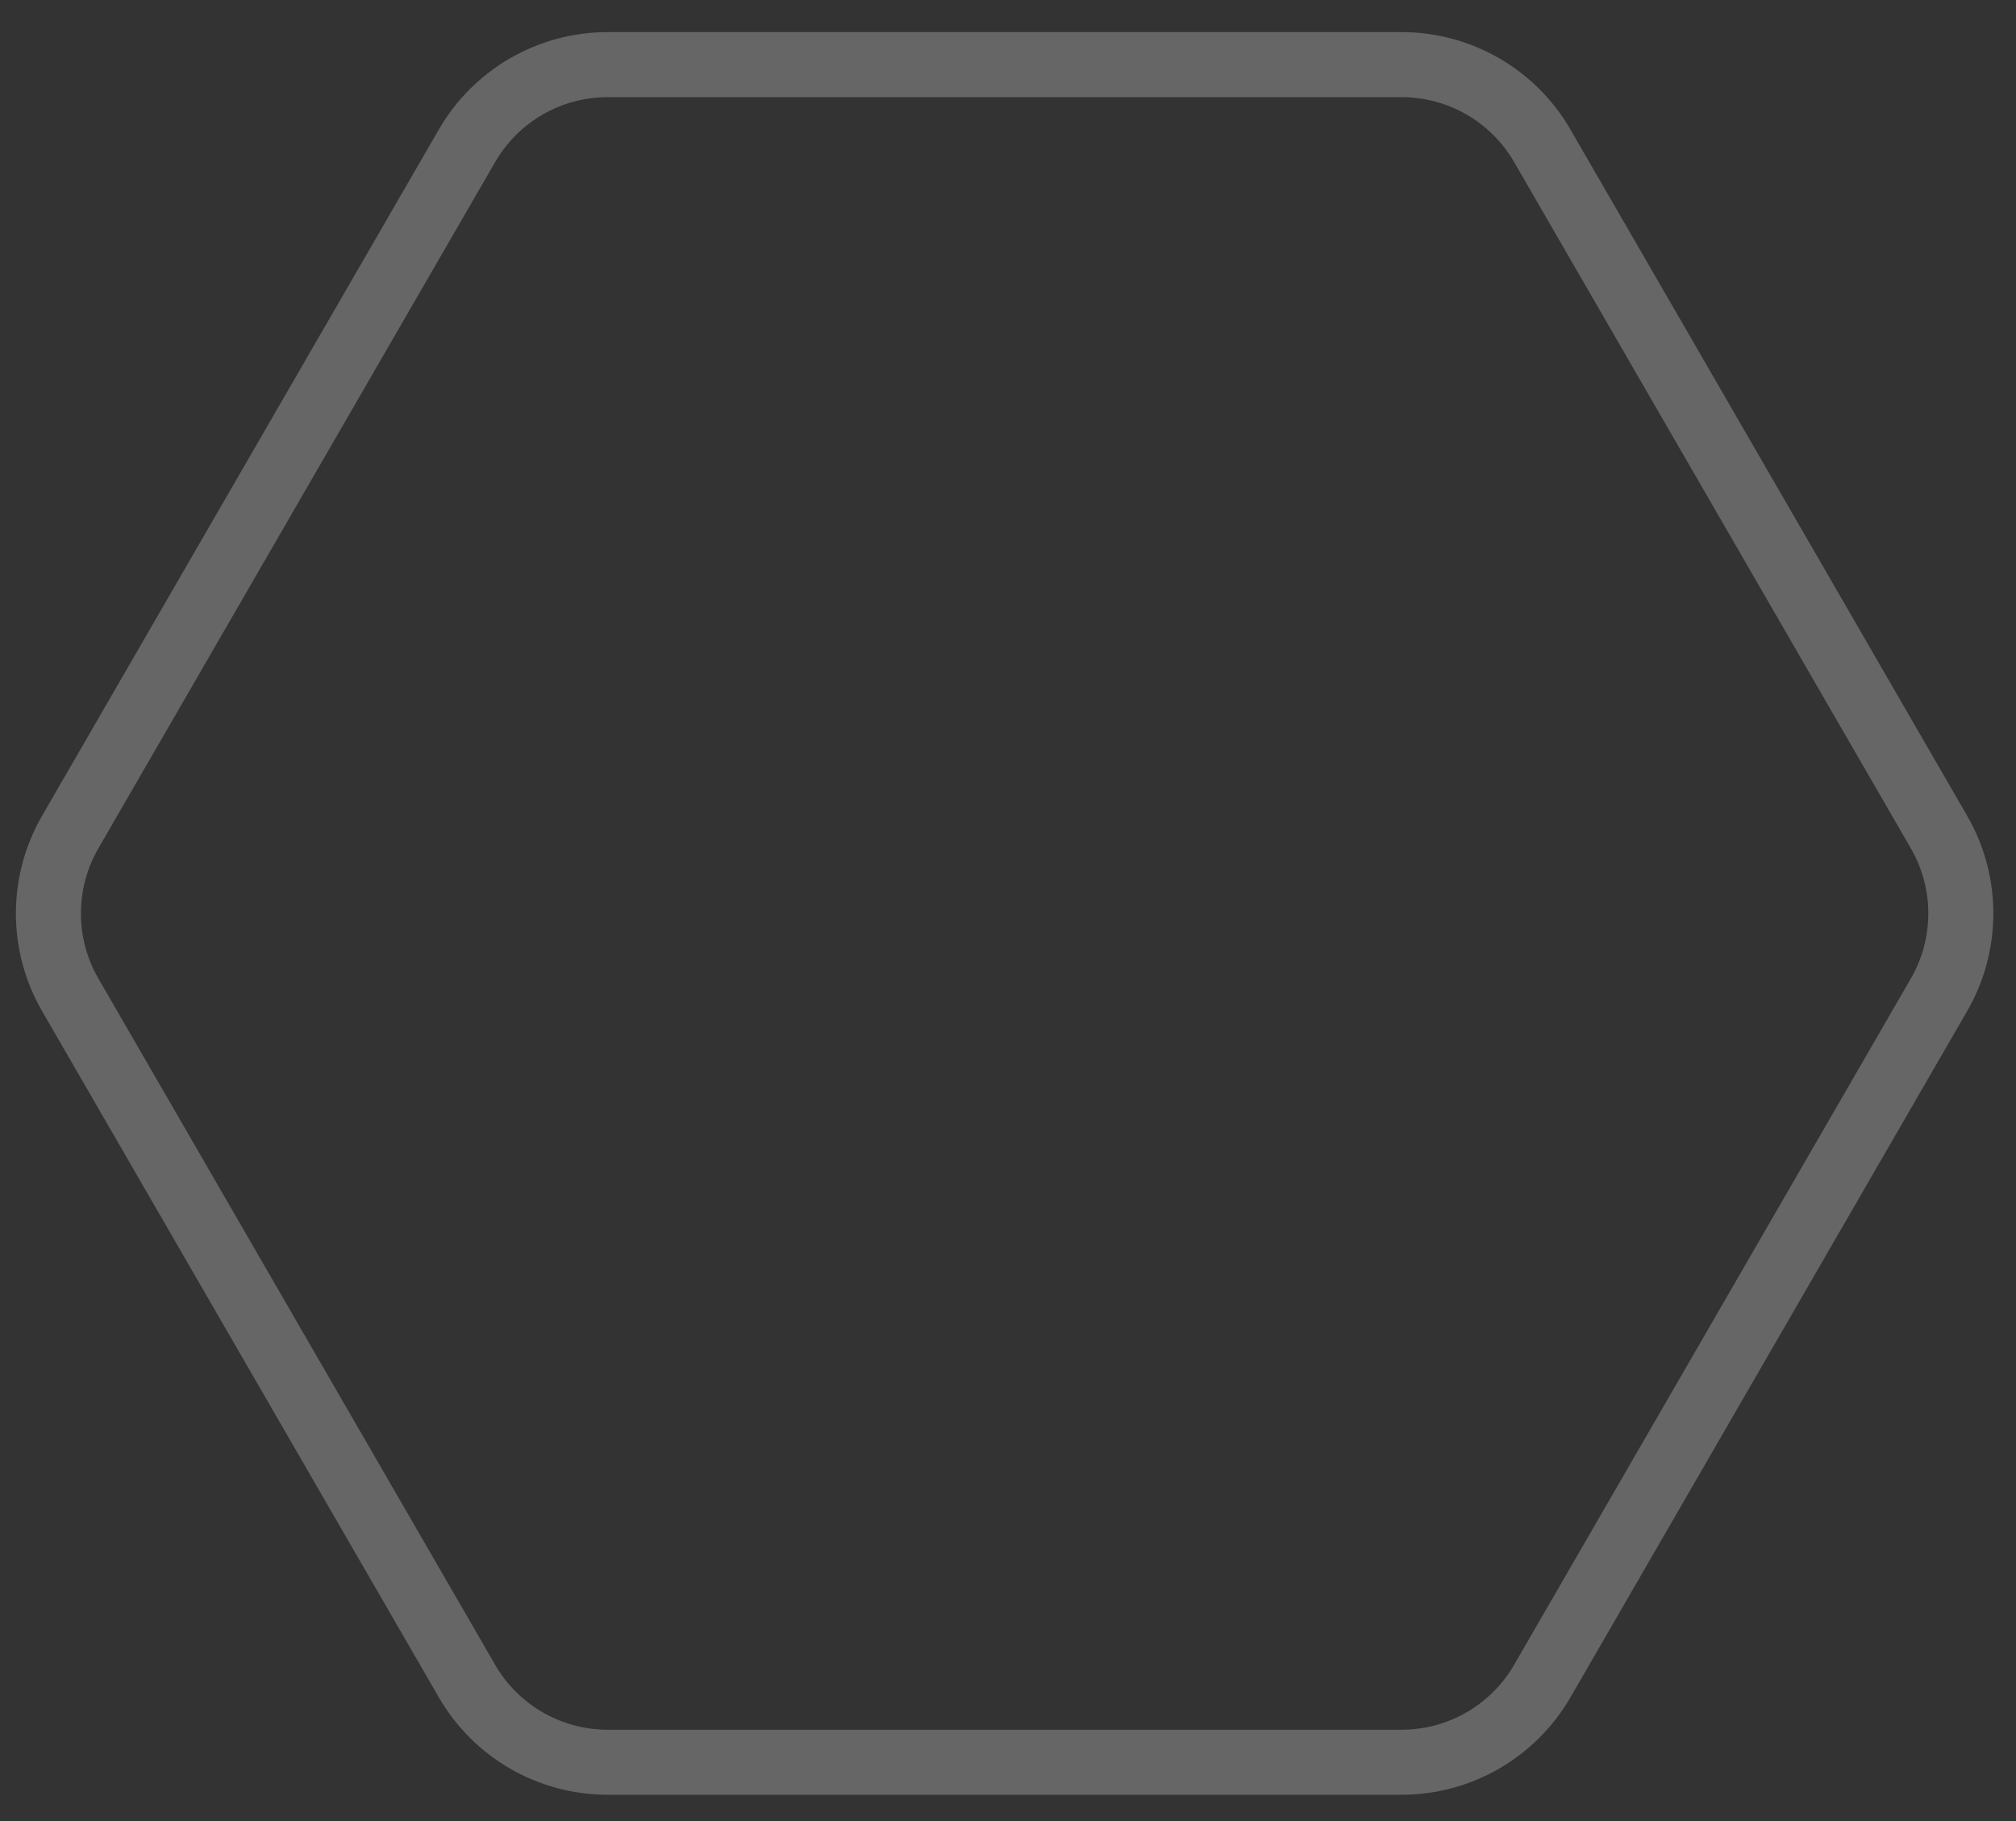<svg width="62" height="56" viewBox="0 0 62 56" fill="none" xmlns="http://www.w3.org/2000/svg">
<rect x="0" y="0" width="62" height="56" fill="#333333" stroke="none"/>
<path d="M14.361 4.484C15.254 2.938 16.904 1.987 18.689 1.987H43.103C44.889 1.987 46.538 2.938 47.432 4.484L59.632 25.587C60.527 27.135 60.527 29.044 59.632 30.592L47.432 51.695C46.538 53.24 44.889 54.192 43.103 54.192H18.689C16.904 54.192 15.254 53.24 14.361 51.695L2.16 30.592C1.265 29.044 1.265 27.135 2.16 25.587L14.361 4.484Z" stroke="white" stroke-opacity="0.25" stroke-width="2"/>
</svg>
